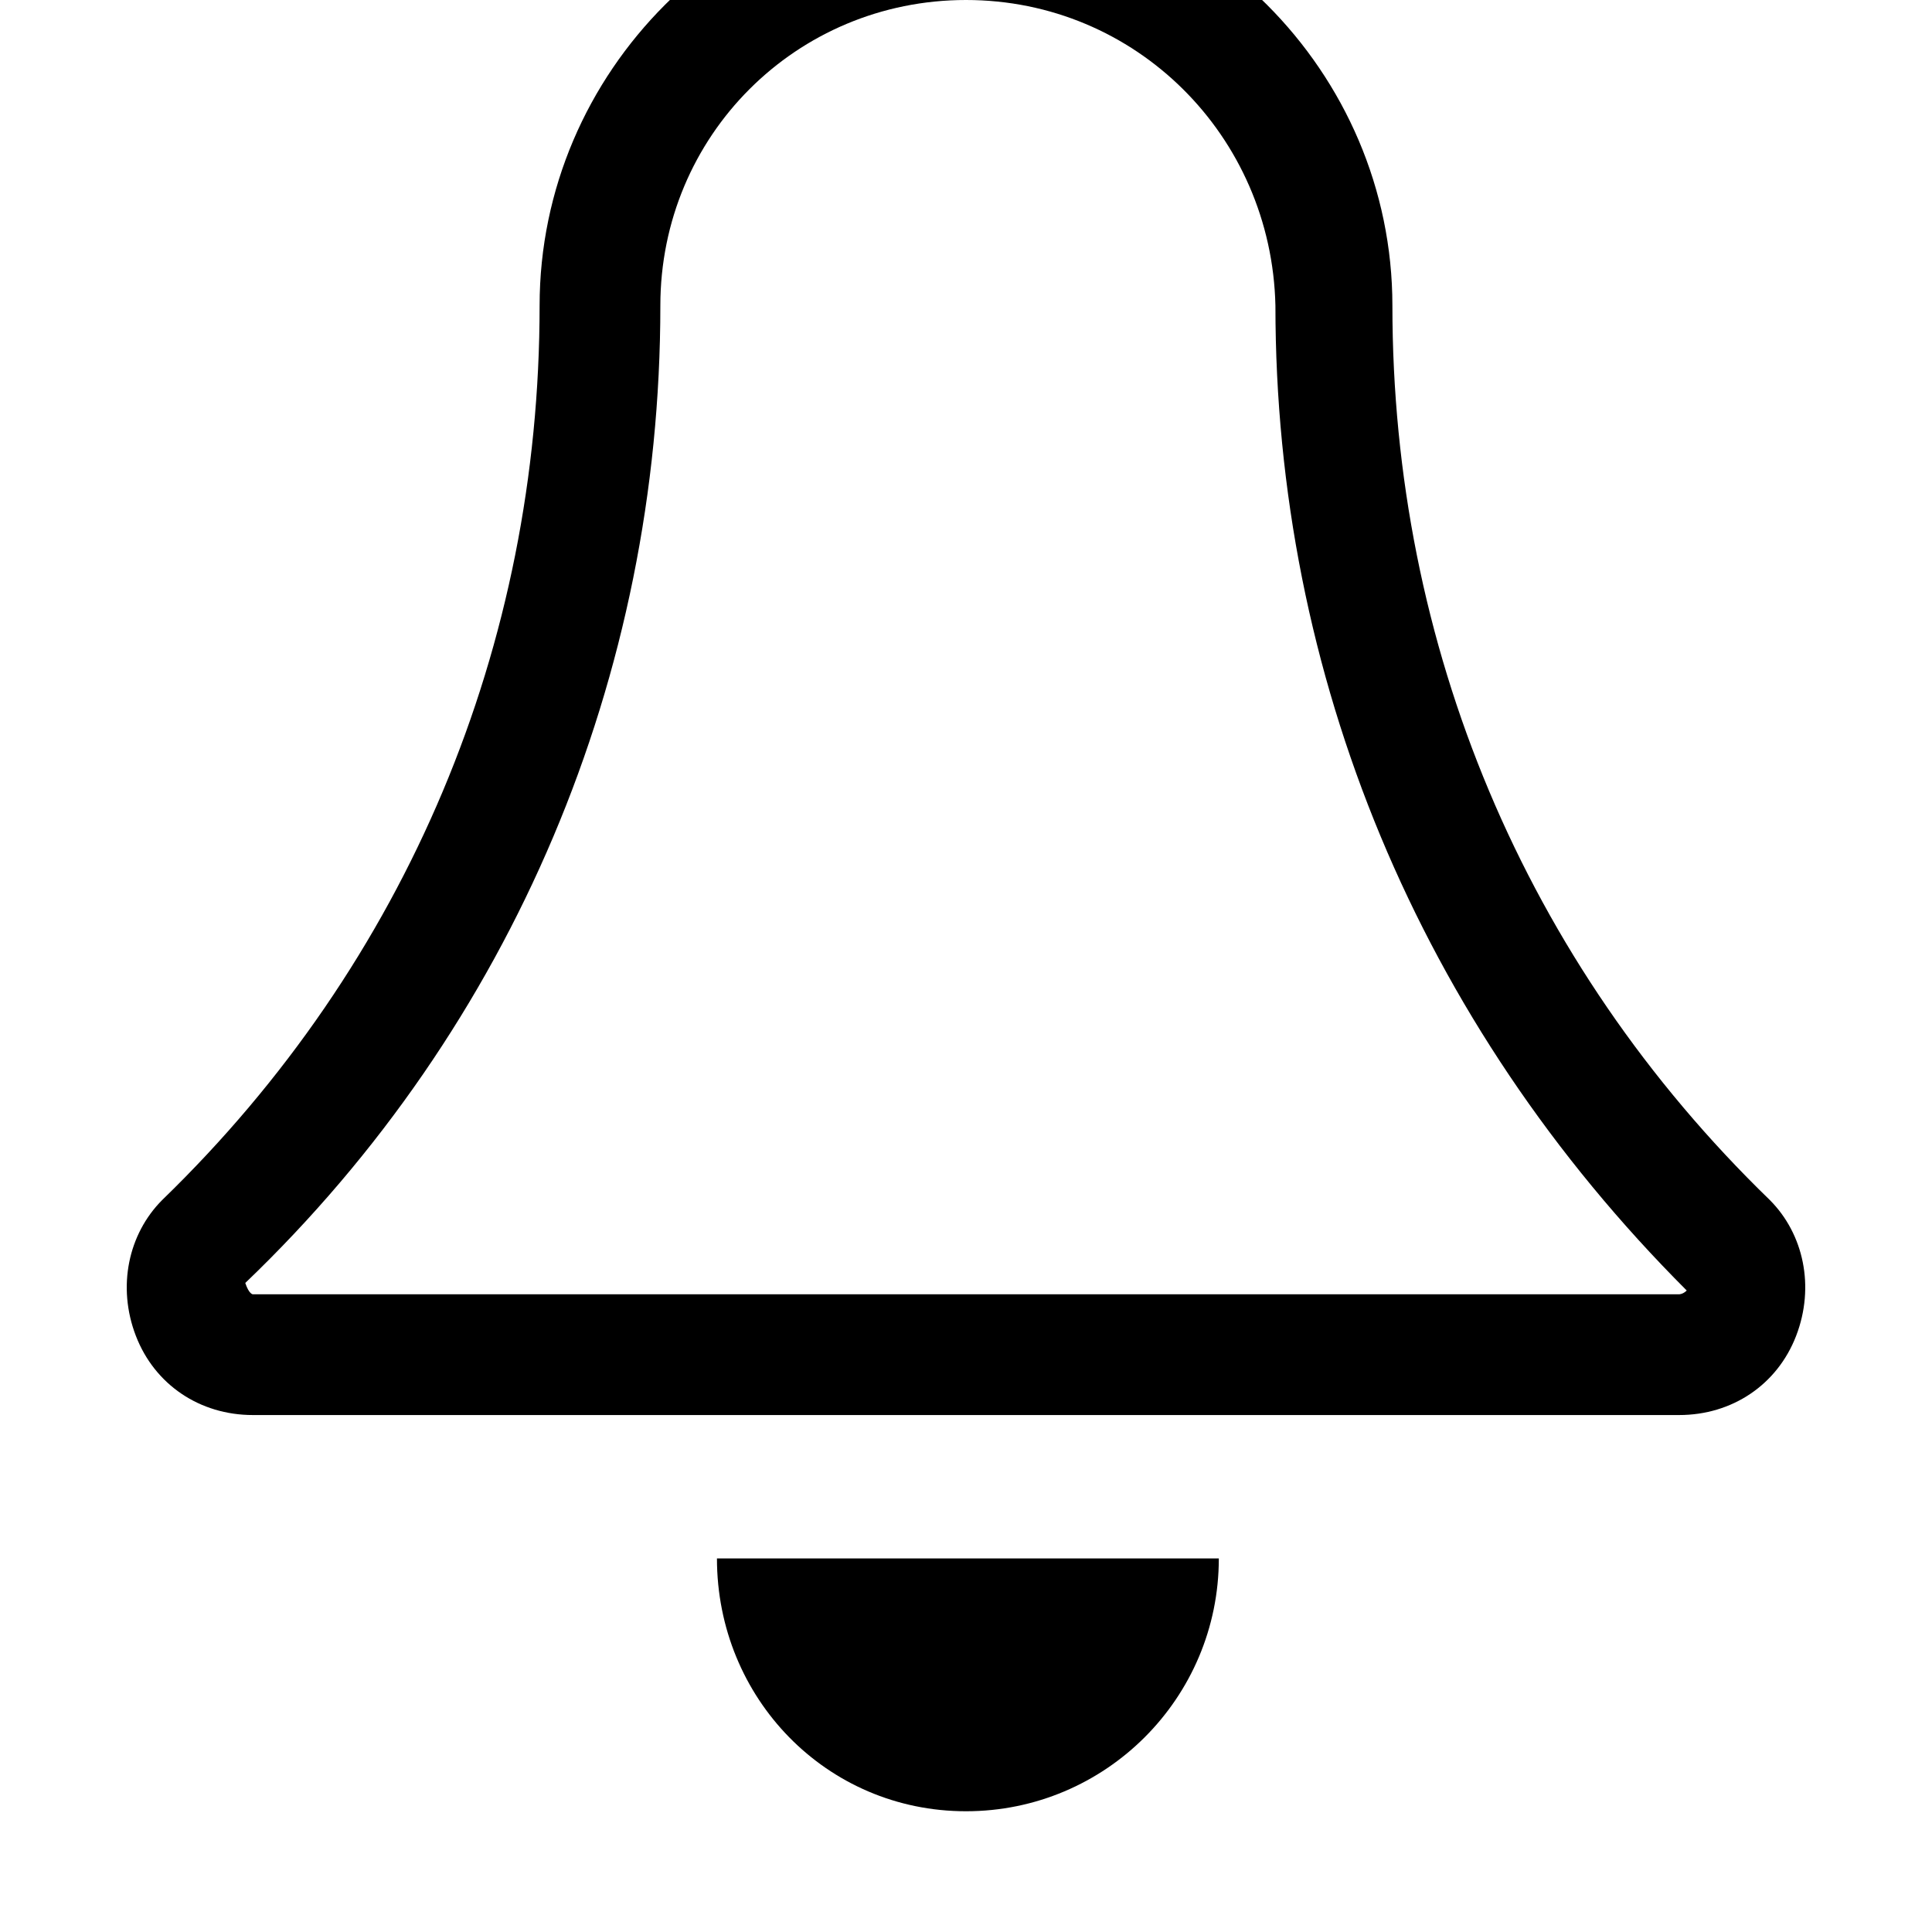 <svg xmlns="http://www.w3.org/2000/svg" viewBox="0 0 512 512"><path d="M445 375h-378c-14 0-26-8-31-21s-2-27 7-36c65-63 100-147 100-237 0-62 51-113 113-113s113 51 113 113c0 90 35 174 100 237 9 9 12 23 7 36s-17 21-31 21zm-189-375c-45 0-81 36-81 81 0 98-39 191-110 259 1 3 2 3 2 3h378s1 0 2-1c-71-71-109-163-109-261-1-45-37-81-82-81zm-66 413c0 37 29 67 66 67s67-30 67-67z"/></svg>